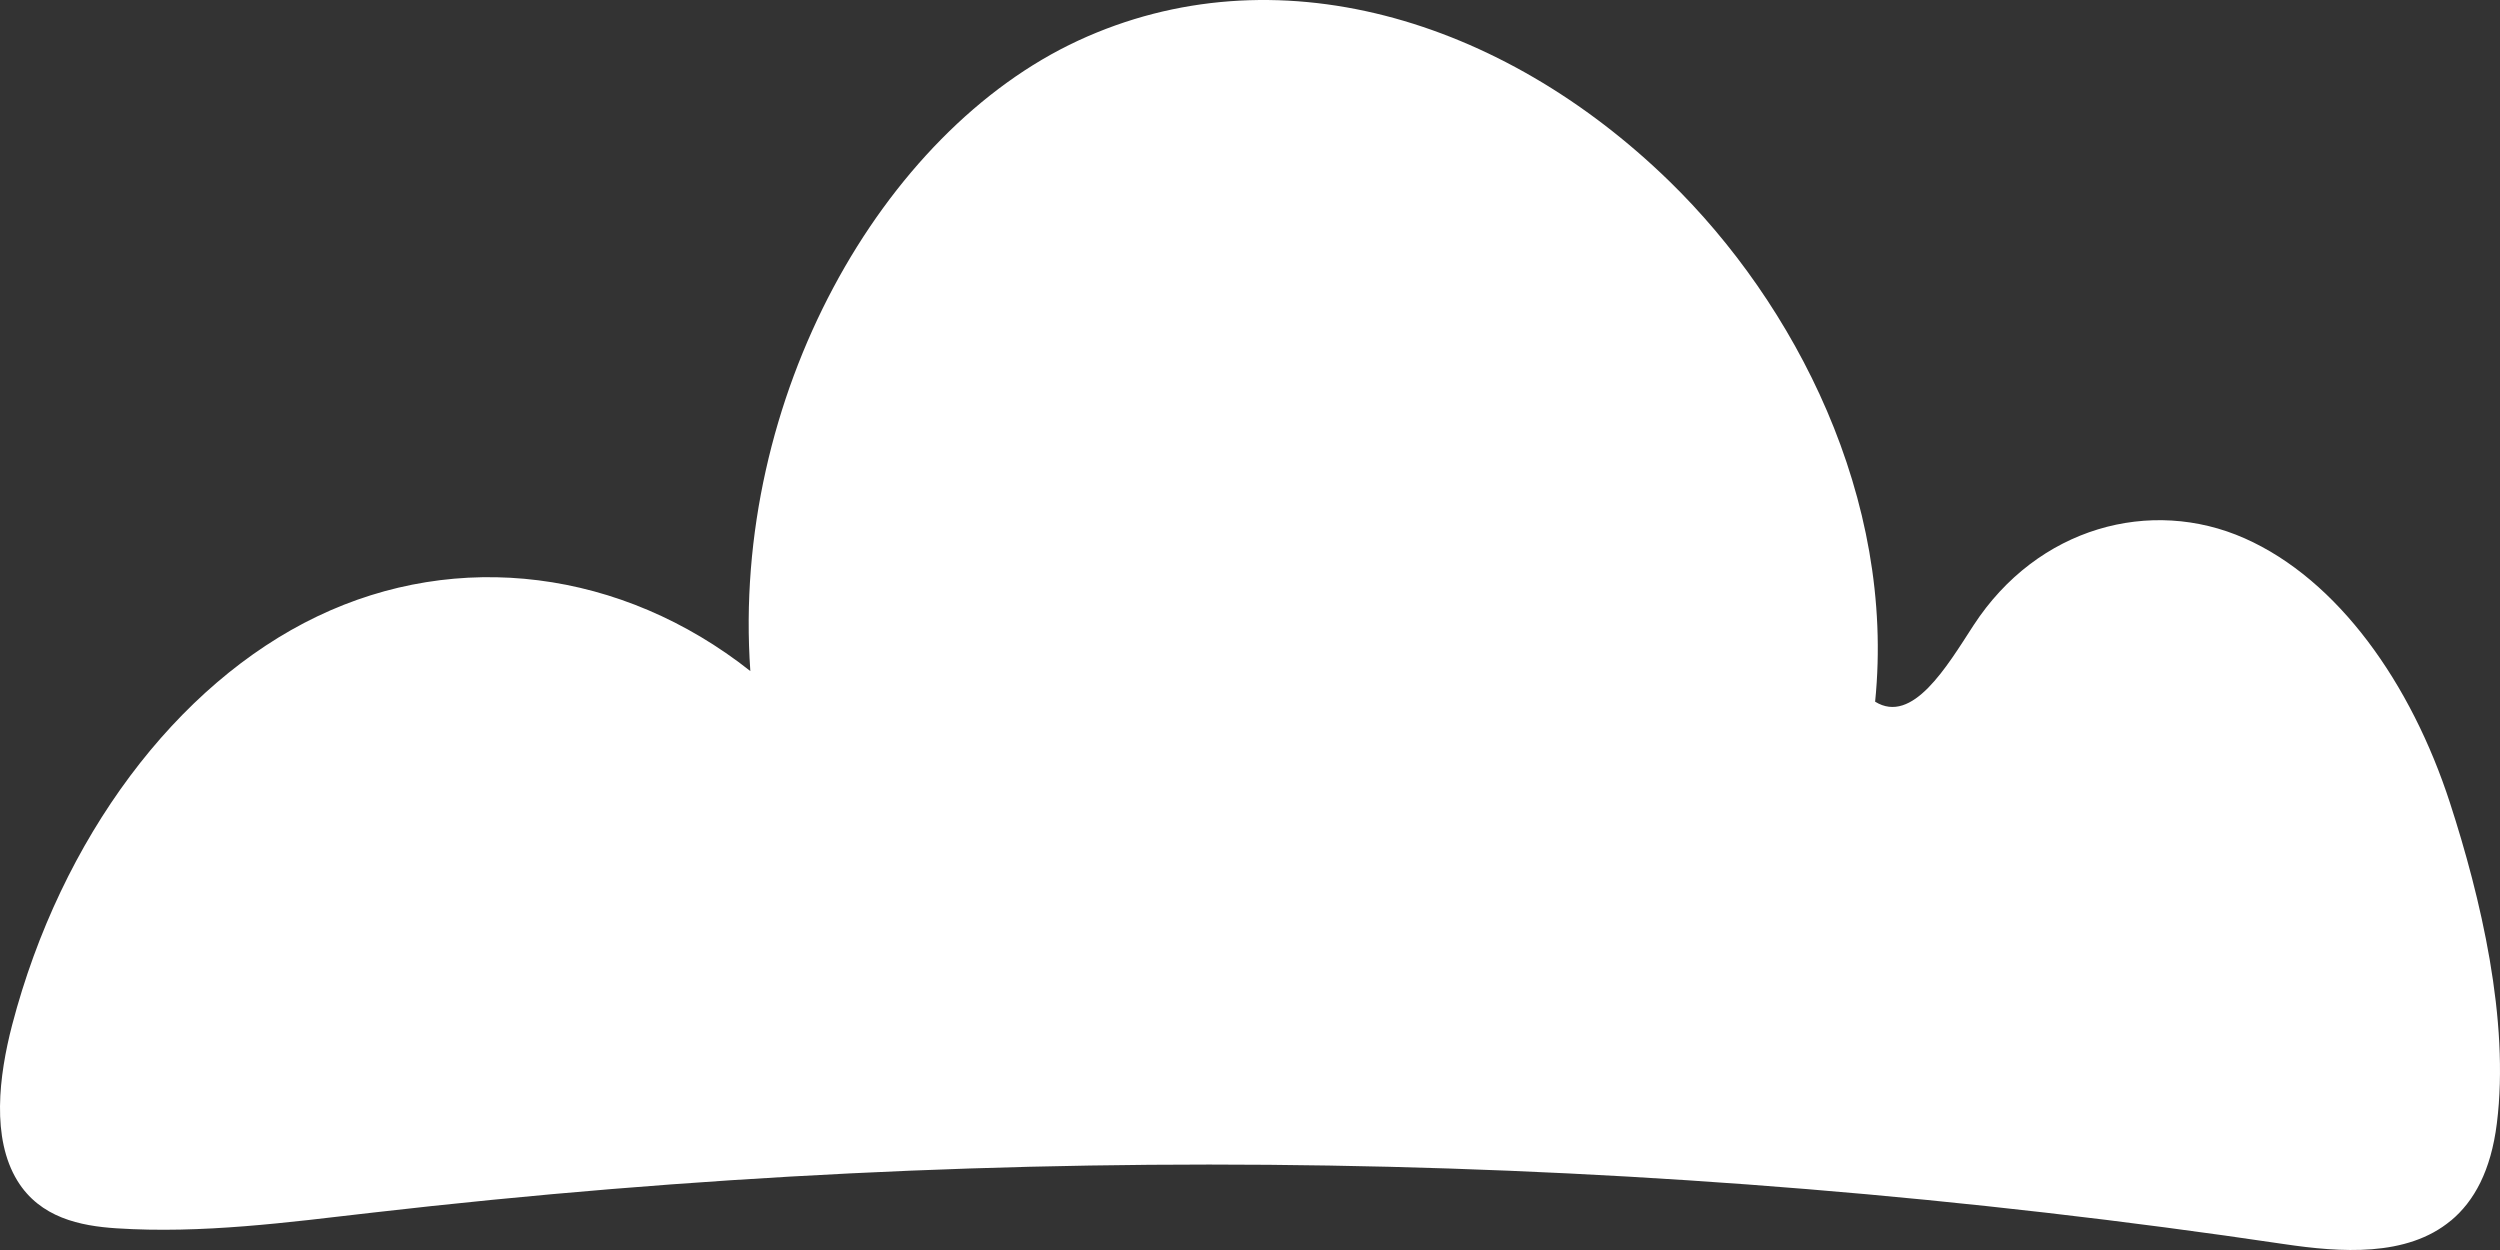 <svg width="1454" height="727" viewBox="0 0 1454 727" fill="none" xmlns="http://www.w3.org/2000/svg">
<rect x="0" y="0" width="1454" height="727" fill="#333333" stroke="none"/>
<path d="M1425.51 709.873C1438.93 698.669 1448.74 680.937 1452.17 653.371C1459.71 593.484 1442.67 521.588 1424.9 466.94C1402.34 397.462 1359.87 337.172 1305.45 313.072C1251.02 288.972 1185.08 306.382 1147.75 363.77C1132.19 387.789 1112.27 421.561 1090.57 408.101C1102.53 289.778 1043.87 176.452 970.941 105.442C873.495 10.494 741.421 -29.323 627.059 23.632C512.697 76.668 425.24 231.503 436.395 390.288C361.624 331.207 266.384 319.198 184.443 358.531C102.502 397.784 35.454 487.574 7.078 596.064C-0.706 625.967 -4.996 661.996 10.081 686.66C23.319 708.261 46.669 713.016 67.752 714.387C117.395 717.611 167.037 711.001 216.558 705.279C586.426 662.641 959.542 668.766 1328.49 723.575C1361.16 728.411 1399.89 731.232 1425.45 709.873H1425.51Z" fill="white"/>
</svg>
